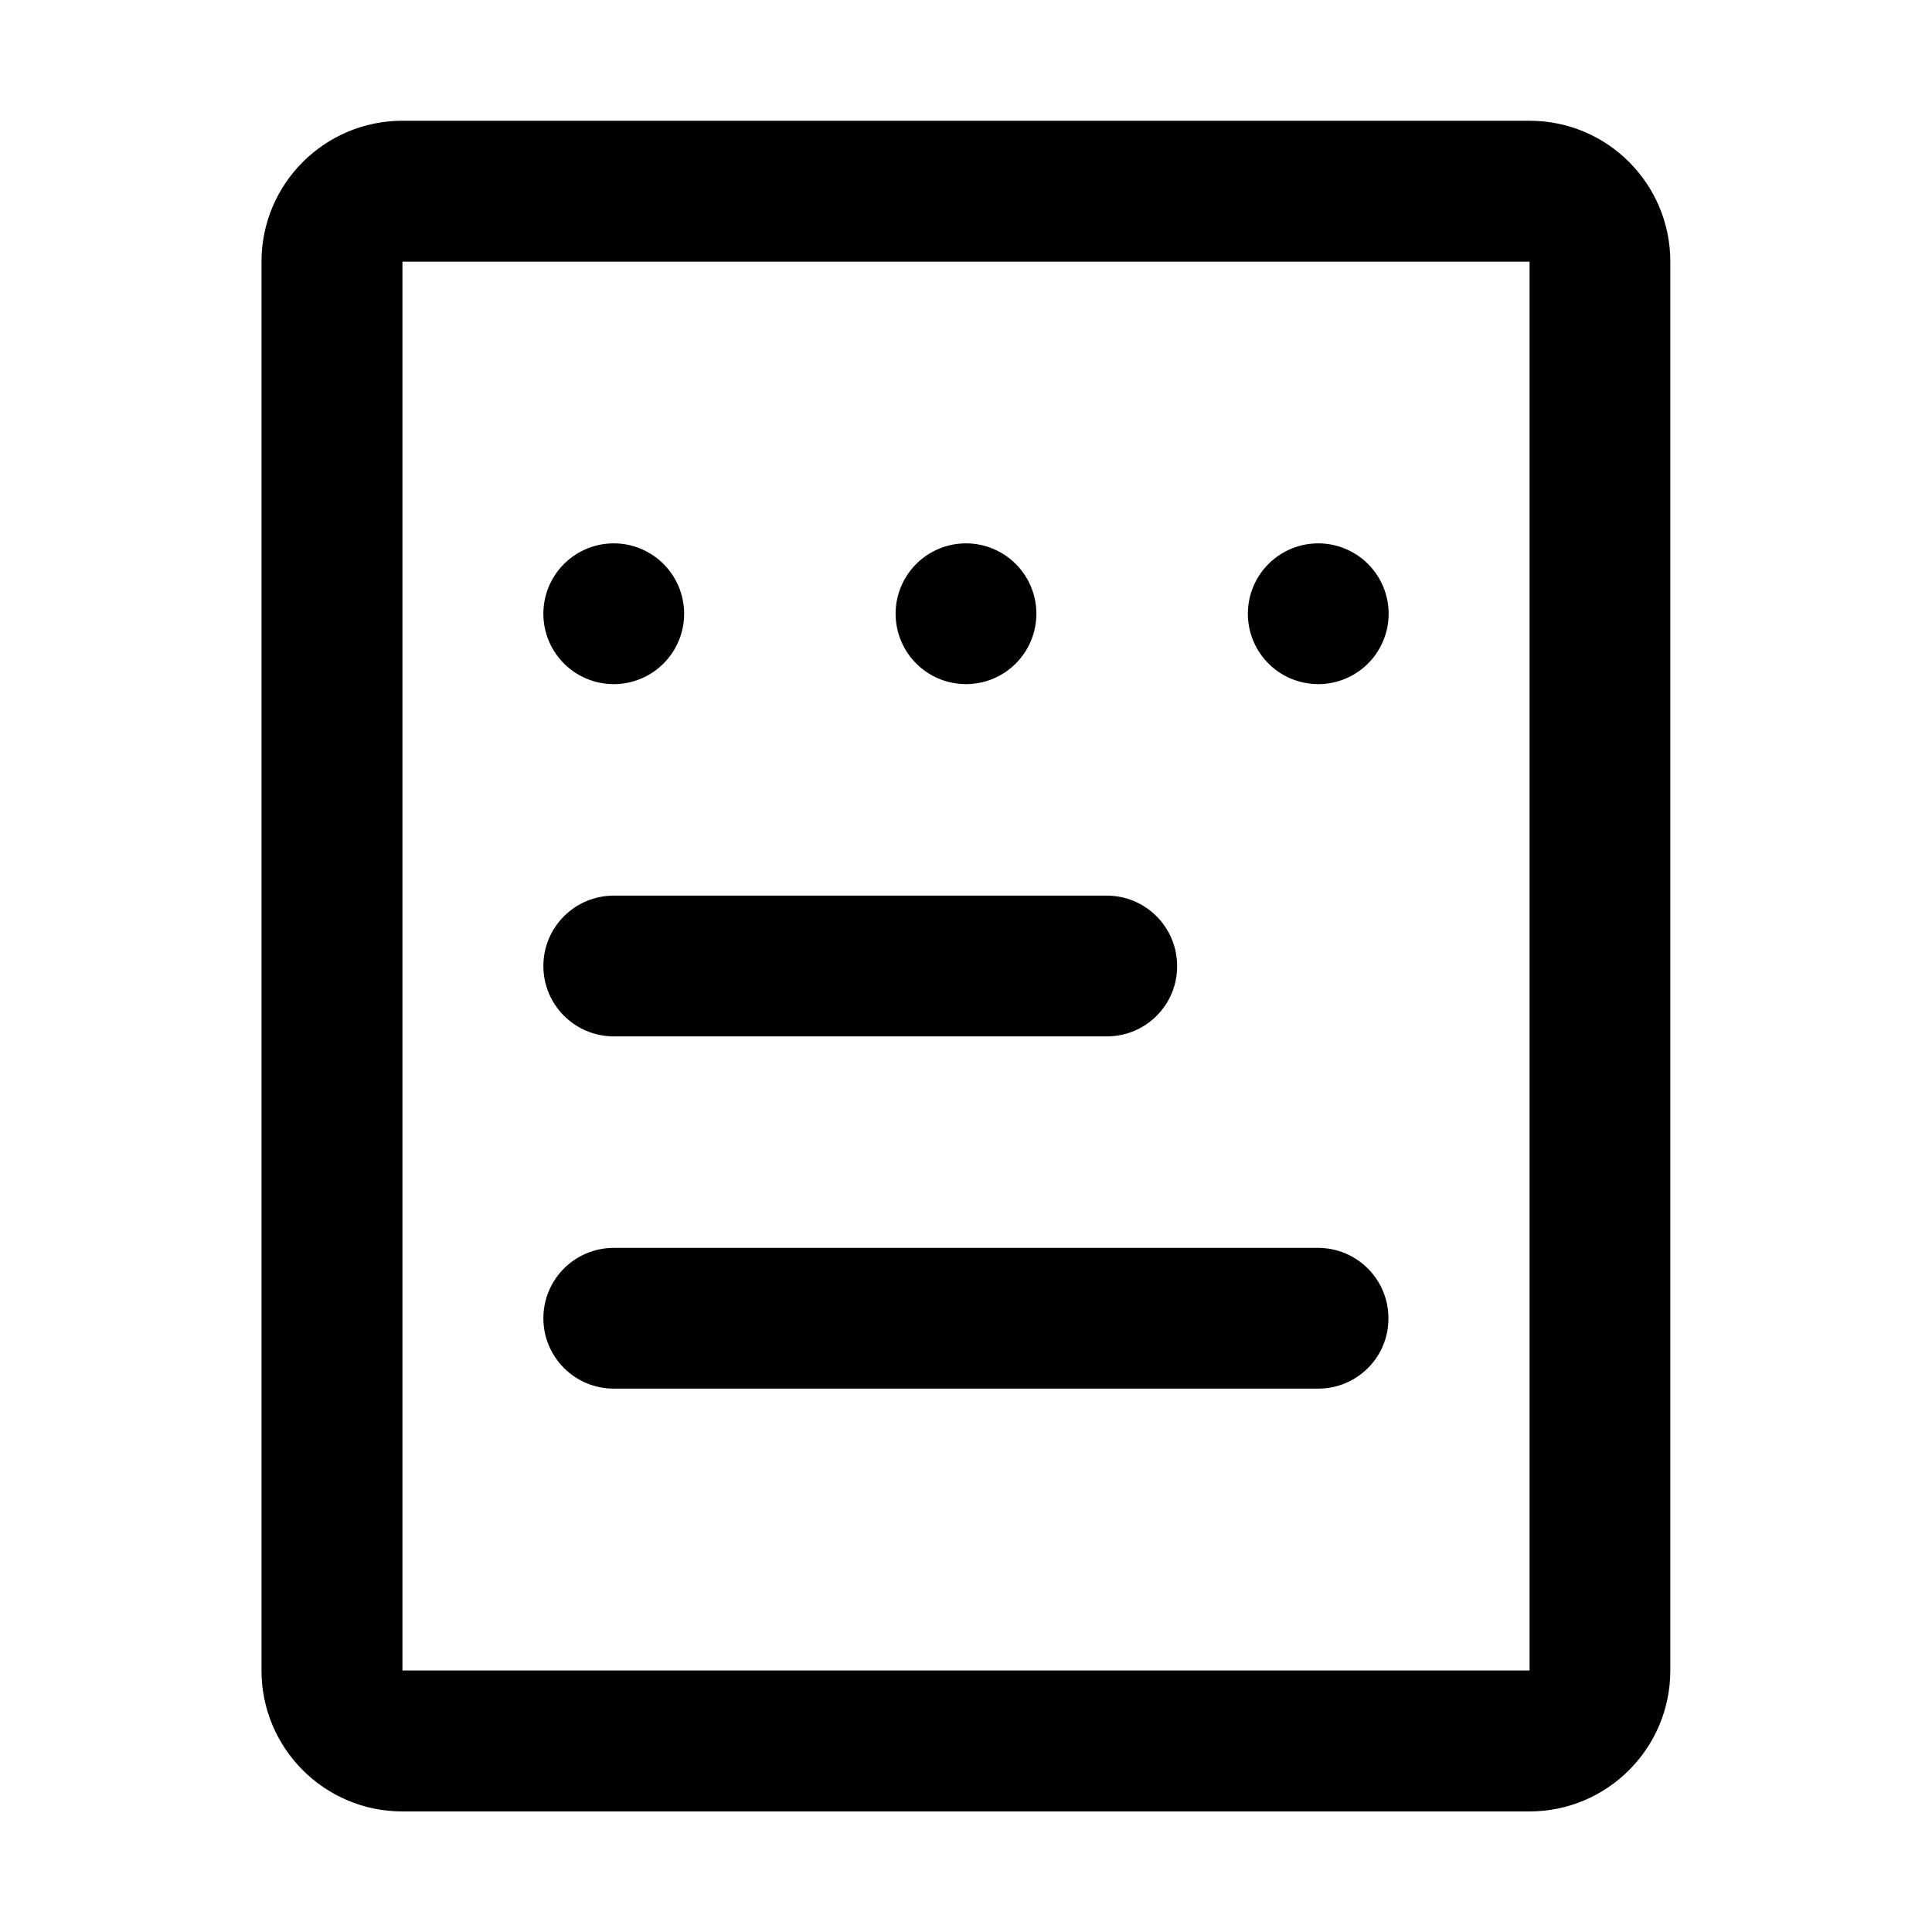 <?xml version="1.0" standalone="no"?><!DOCTYPE svg PUBLIC "-//W3C//DTD SVG 1.1//EN" "http://www.w3.org/Graphics/SVG/1.1/DTD/svg11.dtd"><svg t="1688346501869" class="icon" viewBox="0 0 1024 1024" version="1.1" xmlns="http://www.w3.org/2000/svg" p-id="25720" xmlns:xlink="http://www.w3.org/1999/xlink" width="200" height="200"><path d="M810.7 138.7v746.7H213.3V138.7h597.4m0-74.7H213.3c-41.2 0-74.7 33.4-74.7 74.7v746.7c0 41.2 33.4 74.7 74.7 74.7h597.3c41.2 0 74.7-33.4 74.7-74.7V138.7c0-41.3-33.4-74.7-74.6-74.7z" p-id="25721"></path><path d="M586.7 549.3H325.3c-20.6 0-37.3-16.7-37.3-37.3 0-20.6 16.7-37.3 37.3-37.3h261.3c20.6 0 37.3 16.7 37.3 37.3 0.1 20.6-16.6 37.3-37.2 37.3zM698.7 736H325.3c-20.6 0-37.3-16.7-37.3-37.3 0-20.6 16.7-37.3 37.3-37.3h373.3c20.6 0 37.3 16.7 37.3 37.3 0.1 20.6-16.6 37.3-37.2 37.3z" p-id="25722"></path><path d="M325.3 325.3m-37.3 0a37.3 37.3 0 1 0 74.6 0 37.3 37.3 0 1 0-74.6 0Z" p-id="25723"></path><path d="M512 325.3m-37.3 0a37.3 37.3 0 1 0 74.6 0 37.3 37.3 0 1 0-74.6 0Z" p-id="25724"></path><path d="M698.7 325.3m-37.3 0a37.3 37.3 0 1 0 74.6 0 37.3 37.3 0 1 0-74.6 0Z" p-id="25725"></path></svg>